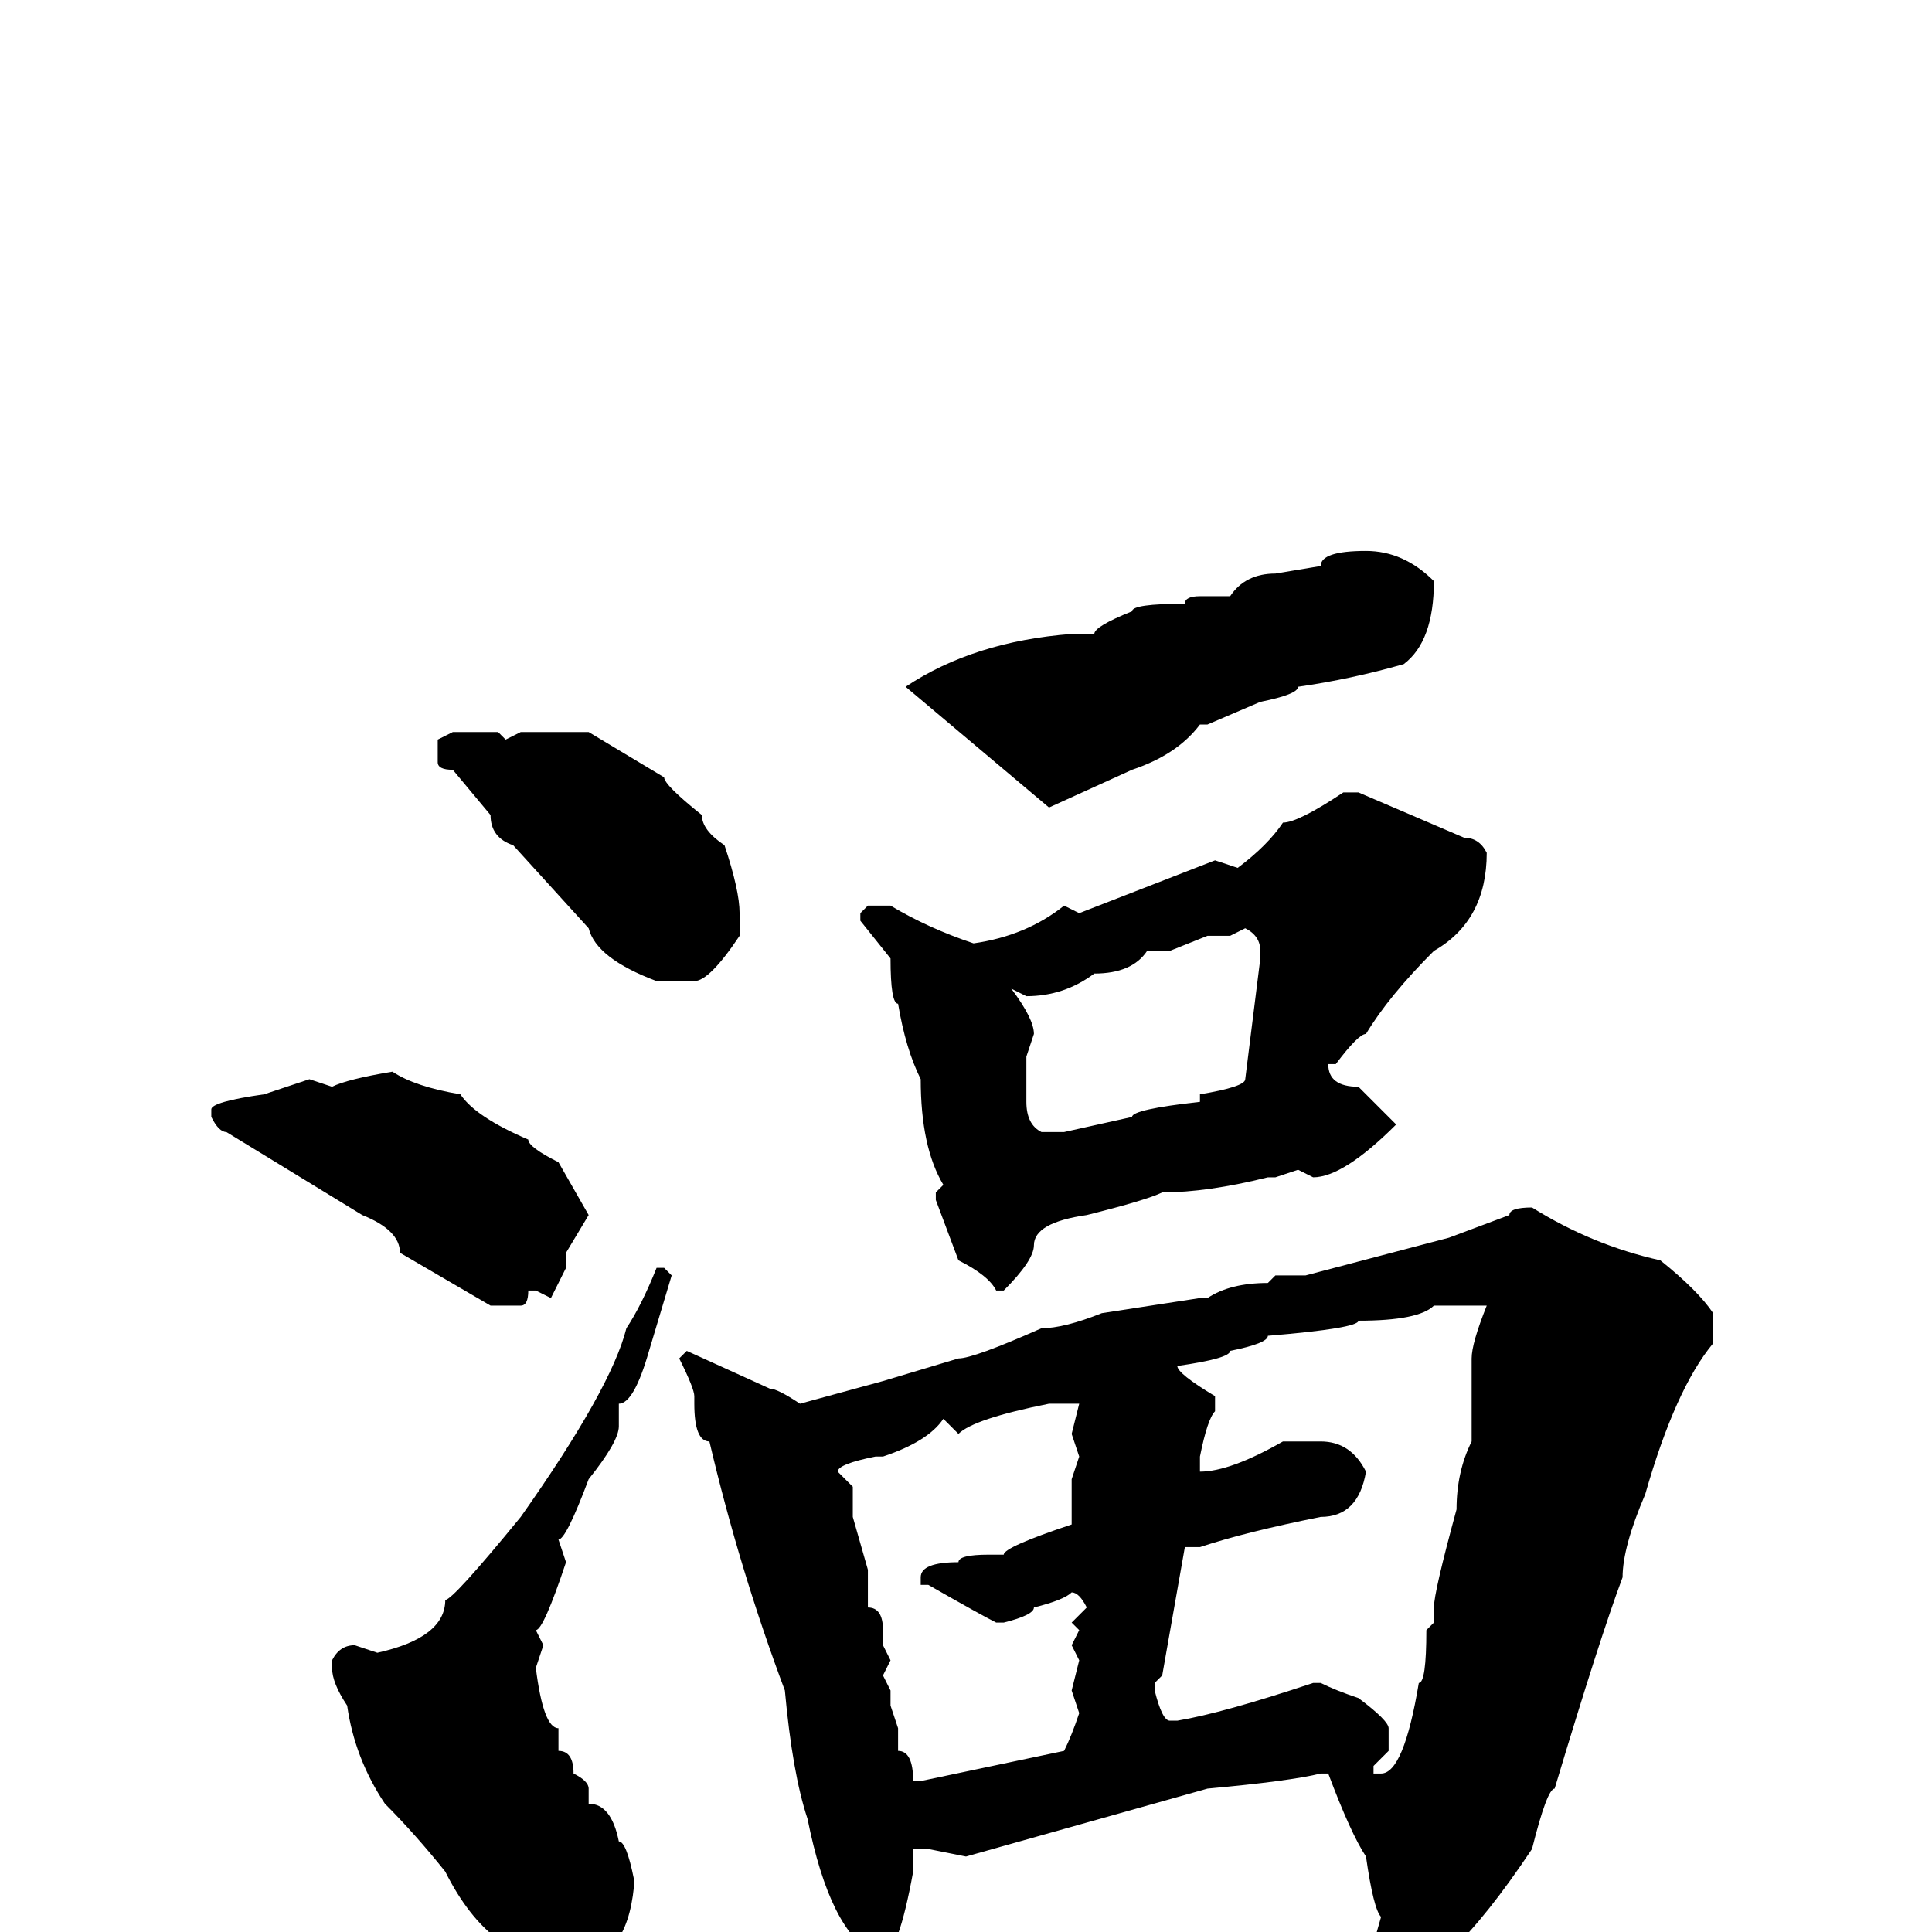 <svg xmlns="http://www.w3.org/2000/svg" viewBox="0 -256 256 256">
	<path fill="#000000" d="M181 -183Q186 -183 190 -179Q190 -171 186 -168Q179 -166 172 -165Q172 -164 167 -163L160 -160H159Q156 -156 150 -154L139 -149L120 -165Q129 -171 142 -172H145Q145 -173 150 -175Q150 -176 157 -176Q157 -177 159 -177H163Q165 -180 169 -180L175 -181Q175 -183 181 -183ZM60 -159H66L67 -158L69 -159H78L88 -153Q88 -152 93 -148Q93 -146 96 -144Q98 -138 98 -135V-132Q94 -126 92 -126H87Q79 -129 78 -133L68 -144Q65 -145 65 -148L60 -154Q58 -154 58 -155V-158ZM178 -151H180L194 -145Q196 -145 197 -143Q197 -134 190 -130Q184 -124 181 -119Q180 -119 177 -115H176Q176 -112 180 -112L185 -107Q178 -100 174 -100L172 -101L169 -100H168Q160 -98 154 -98Q152 -97 144 -95Q137 -94 137 -91Q137 -89 133 -85H132Q131 -87 127 -89L124 -97V-98L125 -99Q122 -104 122 -113Q120 -117 119 -123Q118 -123 118 -129L114 -134V-135L115 -136H118Q123 -133 129 -131Q136 -132 141 -136L143 -135L161 -142L164 -141Q168 -144 170 -147Q172 -147 178 -151ZM163 -132H160L155 -130H152Q150 -127 145 -127Q141 -124 136 -124L134 -125Q137 -121 137 -119L136 -116V-110Q136 -107 138 -106H141L150 -108Q150 -109 159 -110V-111Q165 -112 165 -113L167 -129V-130Q167 -132 165 -133ZM52 -114Q55 -112 61 -111Q63 -108 70 -105Q70 -104 74 -102L78 -95L75 -90V-88L73 -84L71 -85H70Q70 -83 69 -83H65L53 -90Q53 -93 48 -95L30 -106Q29 -106 28 -108V-109Q28 -110 35 -111L41 -113L44 -112Q46 -113 52 -114ZM203 -96Q211 -91 220 -89Q225 -85 227 -82V-78Q222 -72 218 -58Q215 -51 215 -47Q212 -39 206 -19Q205 -19 203 -11Q191 7 184 7Q182 7 182 5H181L183 -2Q182 -3 181 -10Q179 -13 176 -21H175Q171 -20 160 -19L128 -10L123 -11H121V-10V-8Q119 3 117 3H116Q110 0 107 -15Q105 -21 104 -32Q98 -48 94 -65Q92 -65 92 -70V-71Q92 -72 90 -76L91 -77L102 -72Q103 -72 106 -70L117 -73L127 -76Q129 -76 138 -80Q141 -80 146 -82L159 -84H160Q163 -86 168 -86L169 -87H173L192 -92L200 -95Q200 -96 203 -96ZM88 -88L89 -87L86 -77Q84 -70 82 -70V-67Q82 -65 78 -60Q75 -52 74 -52L75 -49Q72 -40 71 -40L72 -38L71 -35Q72 -27 74 -27V-24Q76 -24 76 -21Q78 -20 78 -19V-17Q81 -17 82 -12Q83 -12 84 -7V-6Q83 4 76 4H75Q65 4 59 -8Q55 -13 51 -17Q47 -23 46 -30Q44 -33 44 -35V-36Q45 -38 47 -38L50 -37Q59 -39 59 -44Q60 -44 69 -55Q81 -72 83 -80Q85 -83 87 -88ZM191 -83H190Q188 -81 180 -81Q180 -80 168 -79Q168 -78 163 -77Q163 -76 156 -75Q156 -74 161 -71V-69Q160 -68 159 -63V-61Q163 -61 170 -65H175Q179 -65 181 -61Q180 -55 175 -55Q165 -53 159 -51H157L154 -34L153 -33V-32Q154 -28 155 -28H156Q162 -29 174 -33H175Q177 -32 180 -31Q184 -28 184 -27V-24L182 -22V-21H183Q186 -21 188 -33Q189 -33 189 -40L190 -41V-43Q190 -45 193 -56Q193 -61 195 -65V-69V-73V-76Q195 -78 197 -83ZM127 -66L125 -68Q123 -65 117 -63H116Q111 -62 111 -61L113 -59V-55L115 -48V-47V-45V-43Q117 -43 117 -40V-39V-38L118 -36L117 -34L118 -32V-30L119 -27V-24Q121 -24 121 -20H122L141 -24Q142 -26 143 -29L142 -32L143 -36L142 -38L143 -40L142 -41L144 -43Q143 -45 142 -45Q141 -44 137 -43Q137 -42 133 -41H132Q130 -42 123 -46H122V-47Q122 -49 127 -49Q127 -50 131 -50H133Q133 -51 142 -54V-60L143 -63L142 -66L143 -70H139Q129 -68 127 -66Z"/>
</svg>